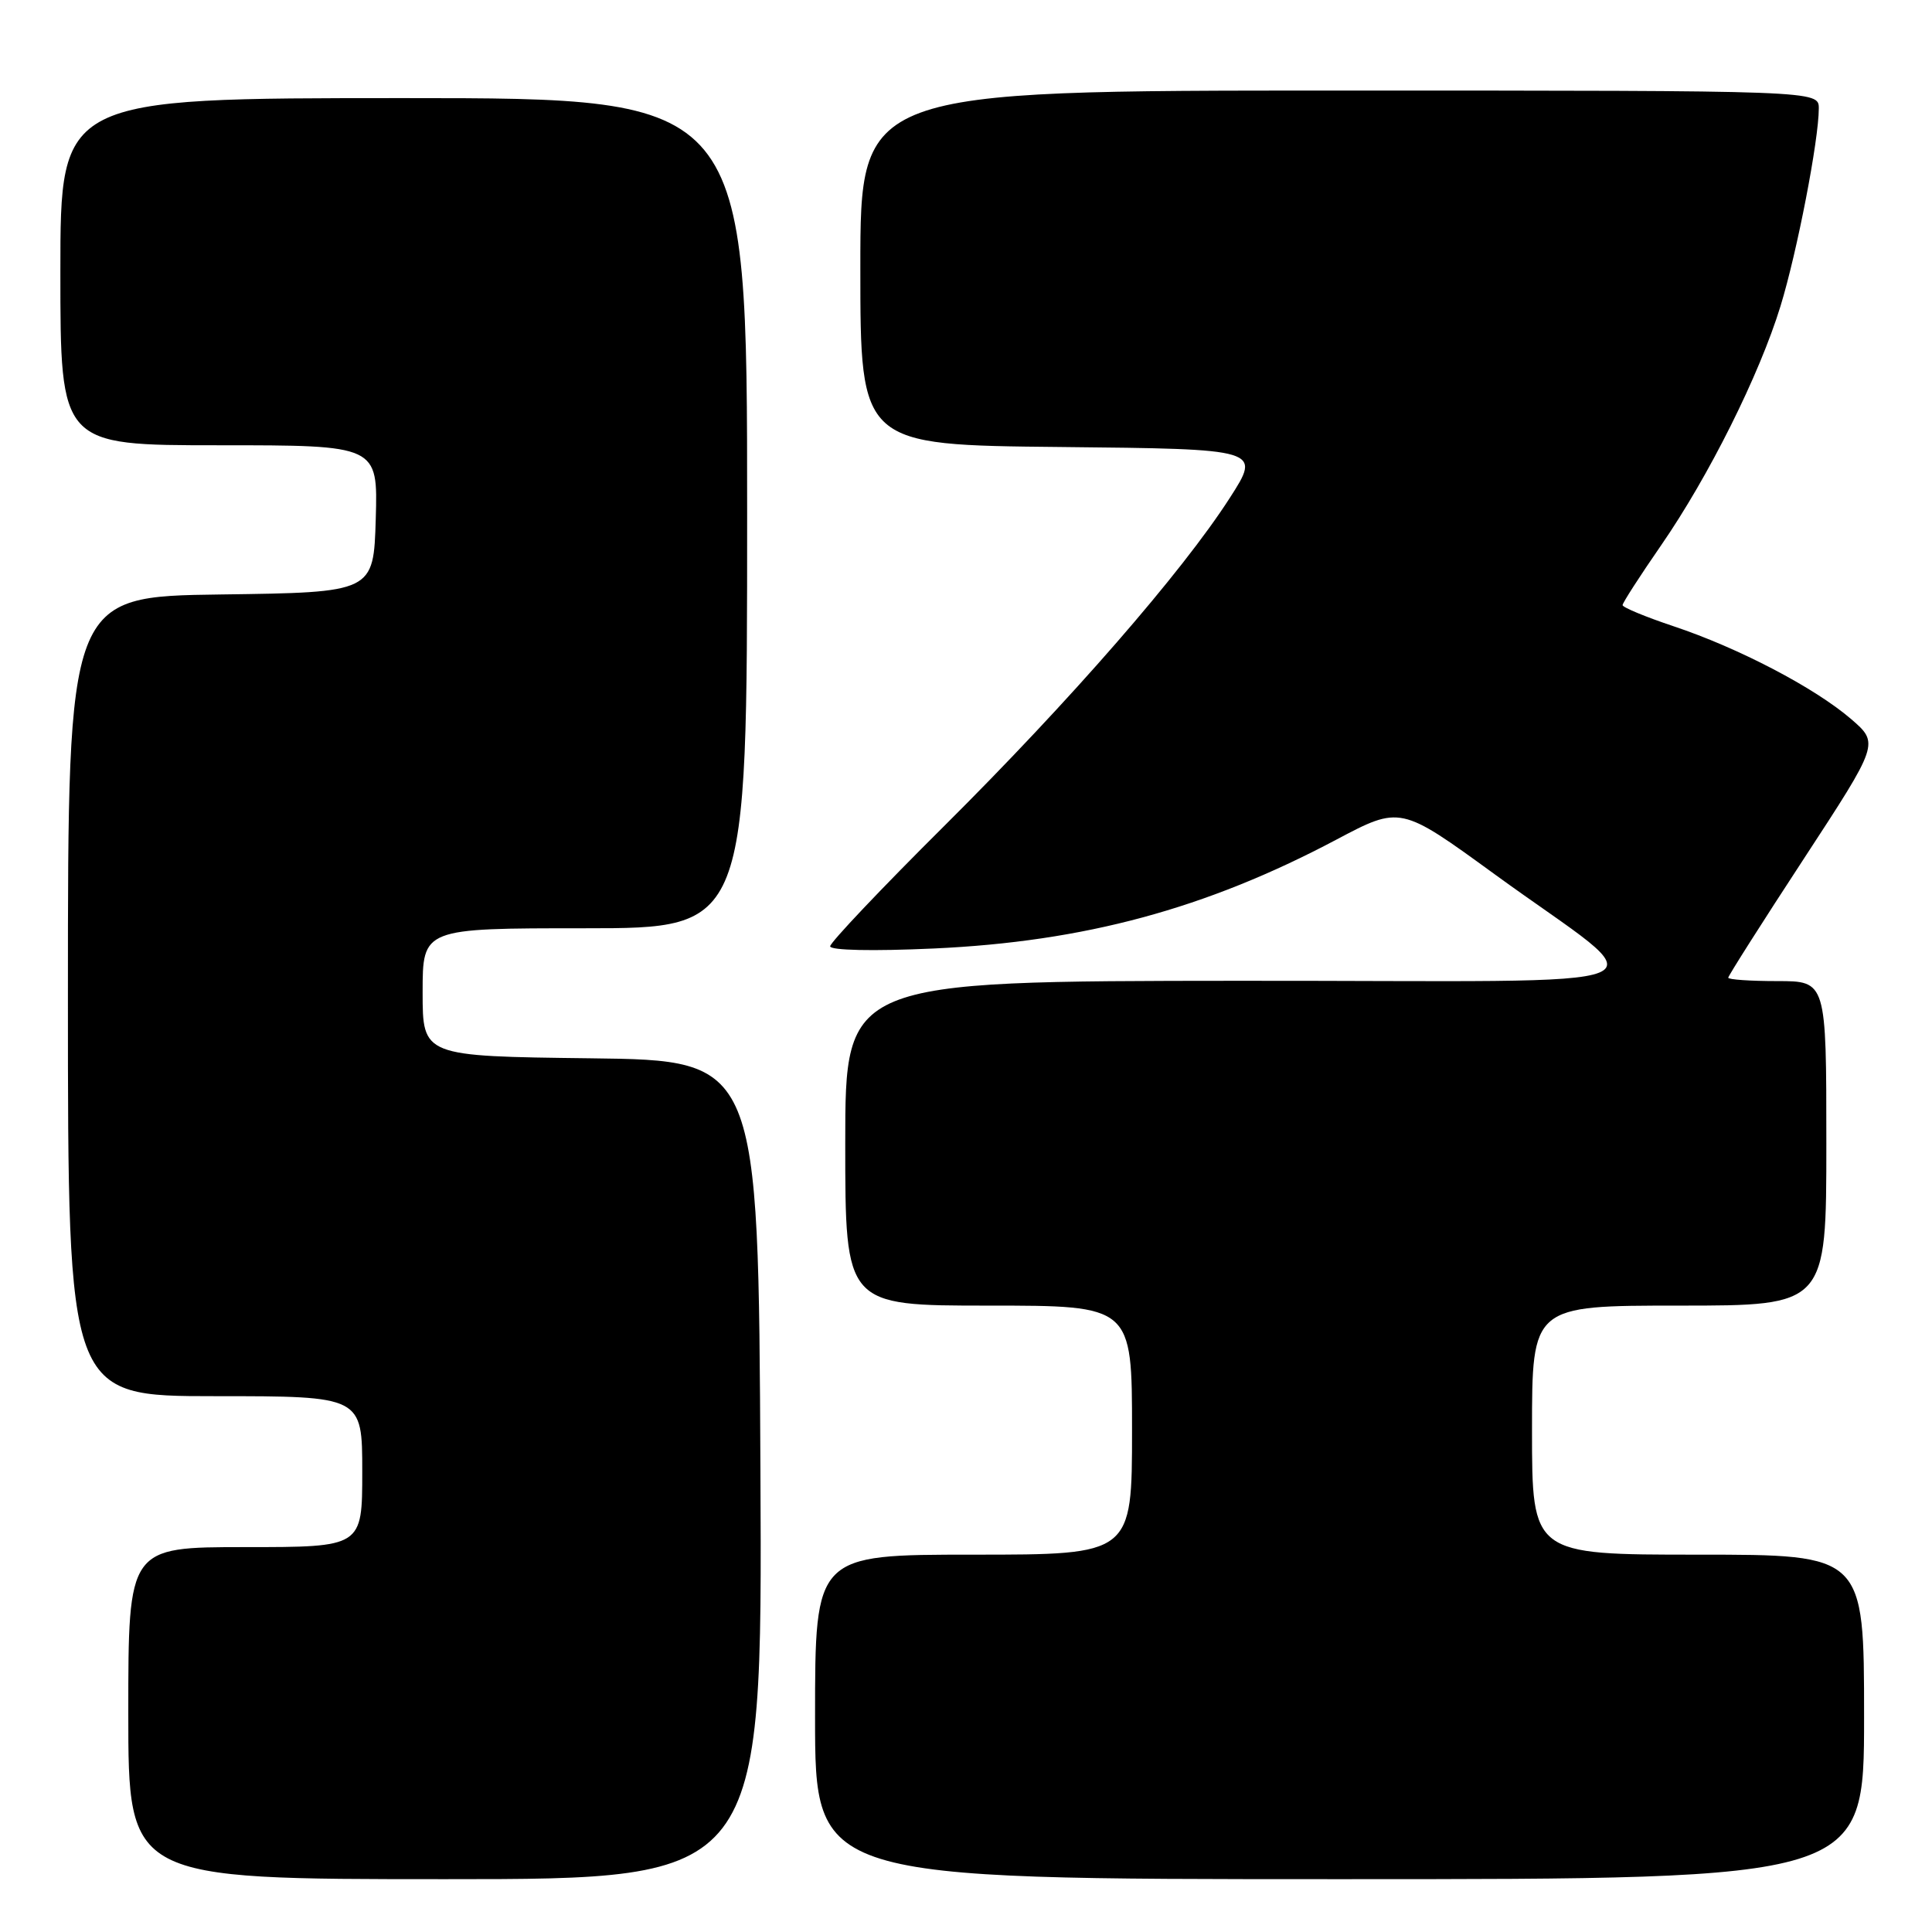 <?xml version="1.0" encoding="UTF-8" standalone="no"?>
<!DOCTYPE svg PUBLIC "-//W3C//DTD SVG 1.1//EN" "http://www.w3.org/Graphics/SVG/1.1/DTD/svg11.dtd" >
<svg xmlns="http://www.w3.org/2000/svg" xmlns:xlink="http://www.w3.org/1999/xlink" version="1.1" viewBox="0 0 256 256">
 <g >
 <path fill="currentColor"
d=" M 100.76 194.75 C 100.50 140.50 100.50 140.50 78.25 140.23 C 56.00 139.96 56.00 139.96 56.00 131.48 C 56.00 123.00 56.00 123.00 77.50 123.00 C 99.00 123.00 99.00 123.00 99.00 68.00 C 99.00 13.00 99.00 13.00 53.50 13.00 C 8.00 13.00 8.00 13.00 8.00 36.00 C 8.00 59.00 8.00 59.00 29.04 59.00 C 50.07 59.00 50.07 59.00 49.79 68.75 C 49.50 78.50 49.50 78.50 29.25 78.77 C 9.00 79.04 9.00 79.04 9.00 132.02 C 9.00 185.00 9.00 185.00 28.50 185.00 C 48.00 185.00 48.00 185.00 48.00 195.00 C 48.00 205.00 48.00 205.00 32.50 205.00 C 17.00 205.00 17.00 205.00 17.00 227.00 C 17.00 249.00 17.00 249.00 59.01 249.00 C 101.02 249.00 101.02 249.00 100.76 194.75 Z  M 247.00 227.50 C 247.00 206.00 247.00 206.00 225.00 206.00 C 203.00 206.00 203.00 206.00 203.00 189.50 C 203.00 173.00 203.00 173.00 222.50 173.00 C 242.00 173.00 242.00 173.00 242.00 151.50 C 242.00 130.00 242.00 130.00 235.50 130.00 C 231.93 130.00 229.00 129.80 229.00 129.55 C 229.00 129.31 233.50 122.22 239.01 113.80 C 249.01 98.50 249.01 98.50 245.26 95.26 C 240.44 91.12 230.36 85.85 221.75 82.98 C 218.04 81.74 215.00 80.48 215.00 80.18 C 215.00 79.88 217.29 76.33 220.09 72.28 C 226.42 63.12 233.13 49.68 235.93 40.55 C 238.13 33.38 241.00 18.55 241.00 14.37 C 241.00 12.00 241.00 12.00 177.50 12.00 C 114.00 12.00 114.00 12.00 114.00 35.48 C 114.00 58.97 114.00 58.97 140.56 59.23 C 167.12 59.50 167.12 59.50 162.94 66.00 C 156.59 75.87 141.82 92.83 125.07 109.49 C 116.78 117.73 110.00 124.89 110.00 125.39 C 110.00 125.93 115.63 126.05 123.75 125.68 C 143.68 124.77 159.77 120.42 177.03 111.28 C 185.56 106.76 185.56 106.76 198.03 115.83 C 219.96 131.79 224.43 129.92 164.25 129.96 C 112.00 130.00 112.00 130.00 112.00 151.50 C 112.00 173.00 112.00 173.00 131.00 173.00 C 150.00 173.00 150.00 173.00 150.00 189.50 C 150.00 206.00 150.00 206.00 129.00 206.00 C 108.00 206.00 108.00 206.00 108.00 227.50 C 108.00 249.00 108.00 249.00 177.50 249.00 C 247.00 249.00 247.00 249.00 247.00 227.50 Z "/>
</g>
</svg>